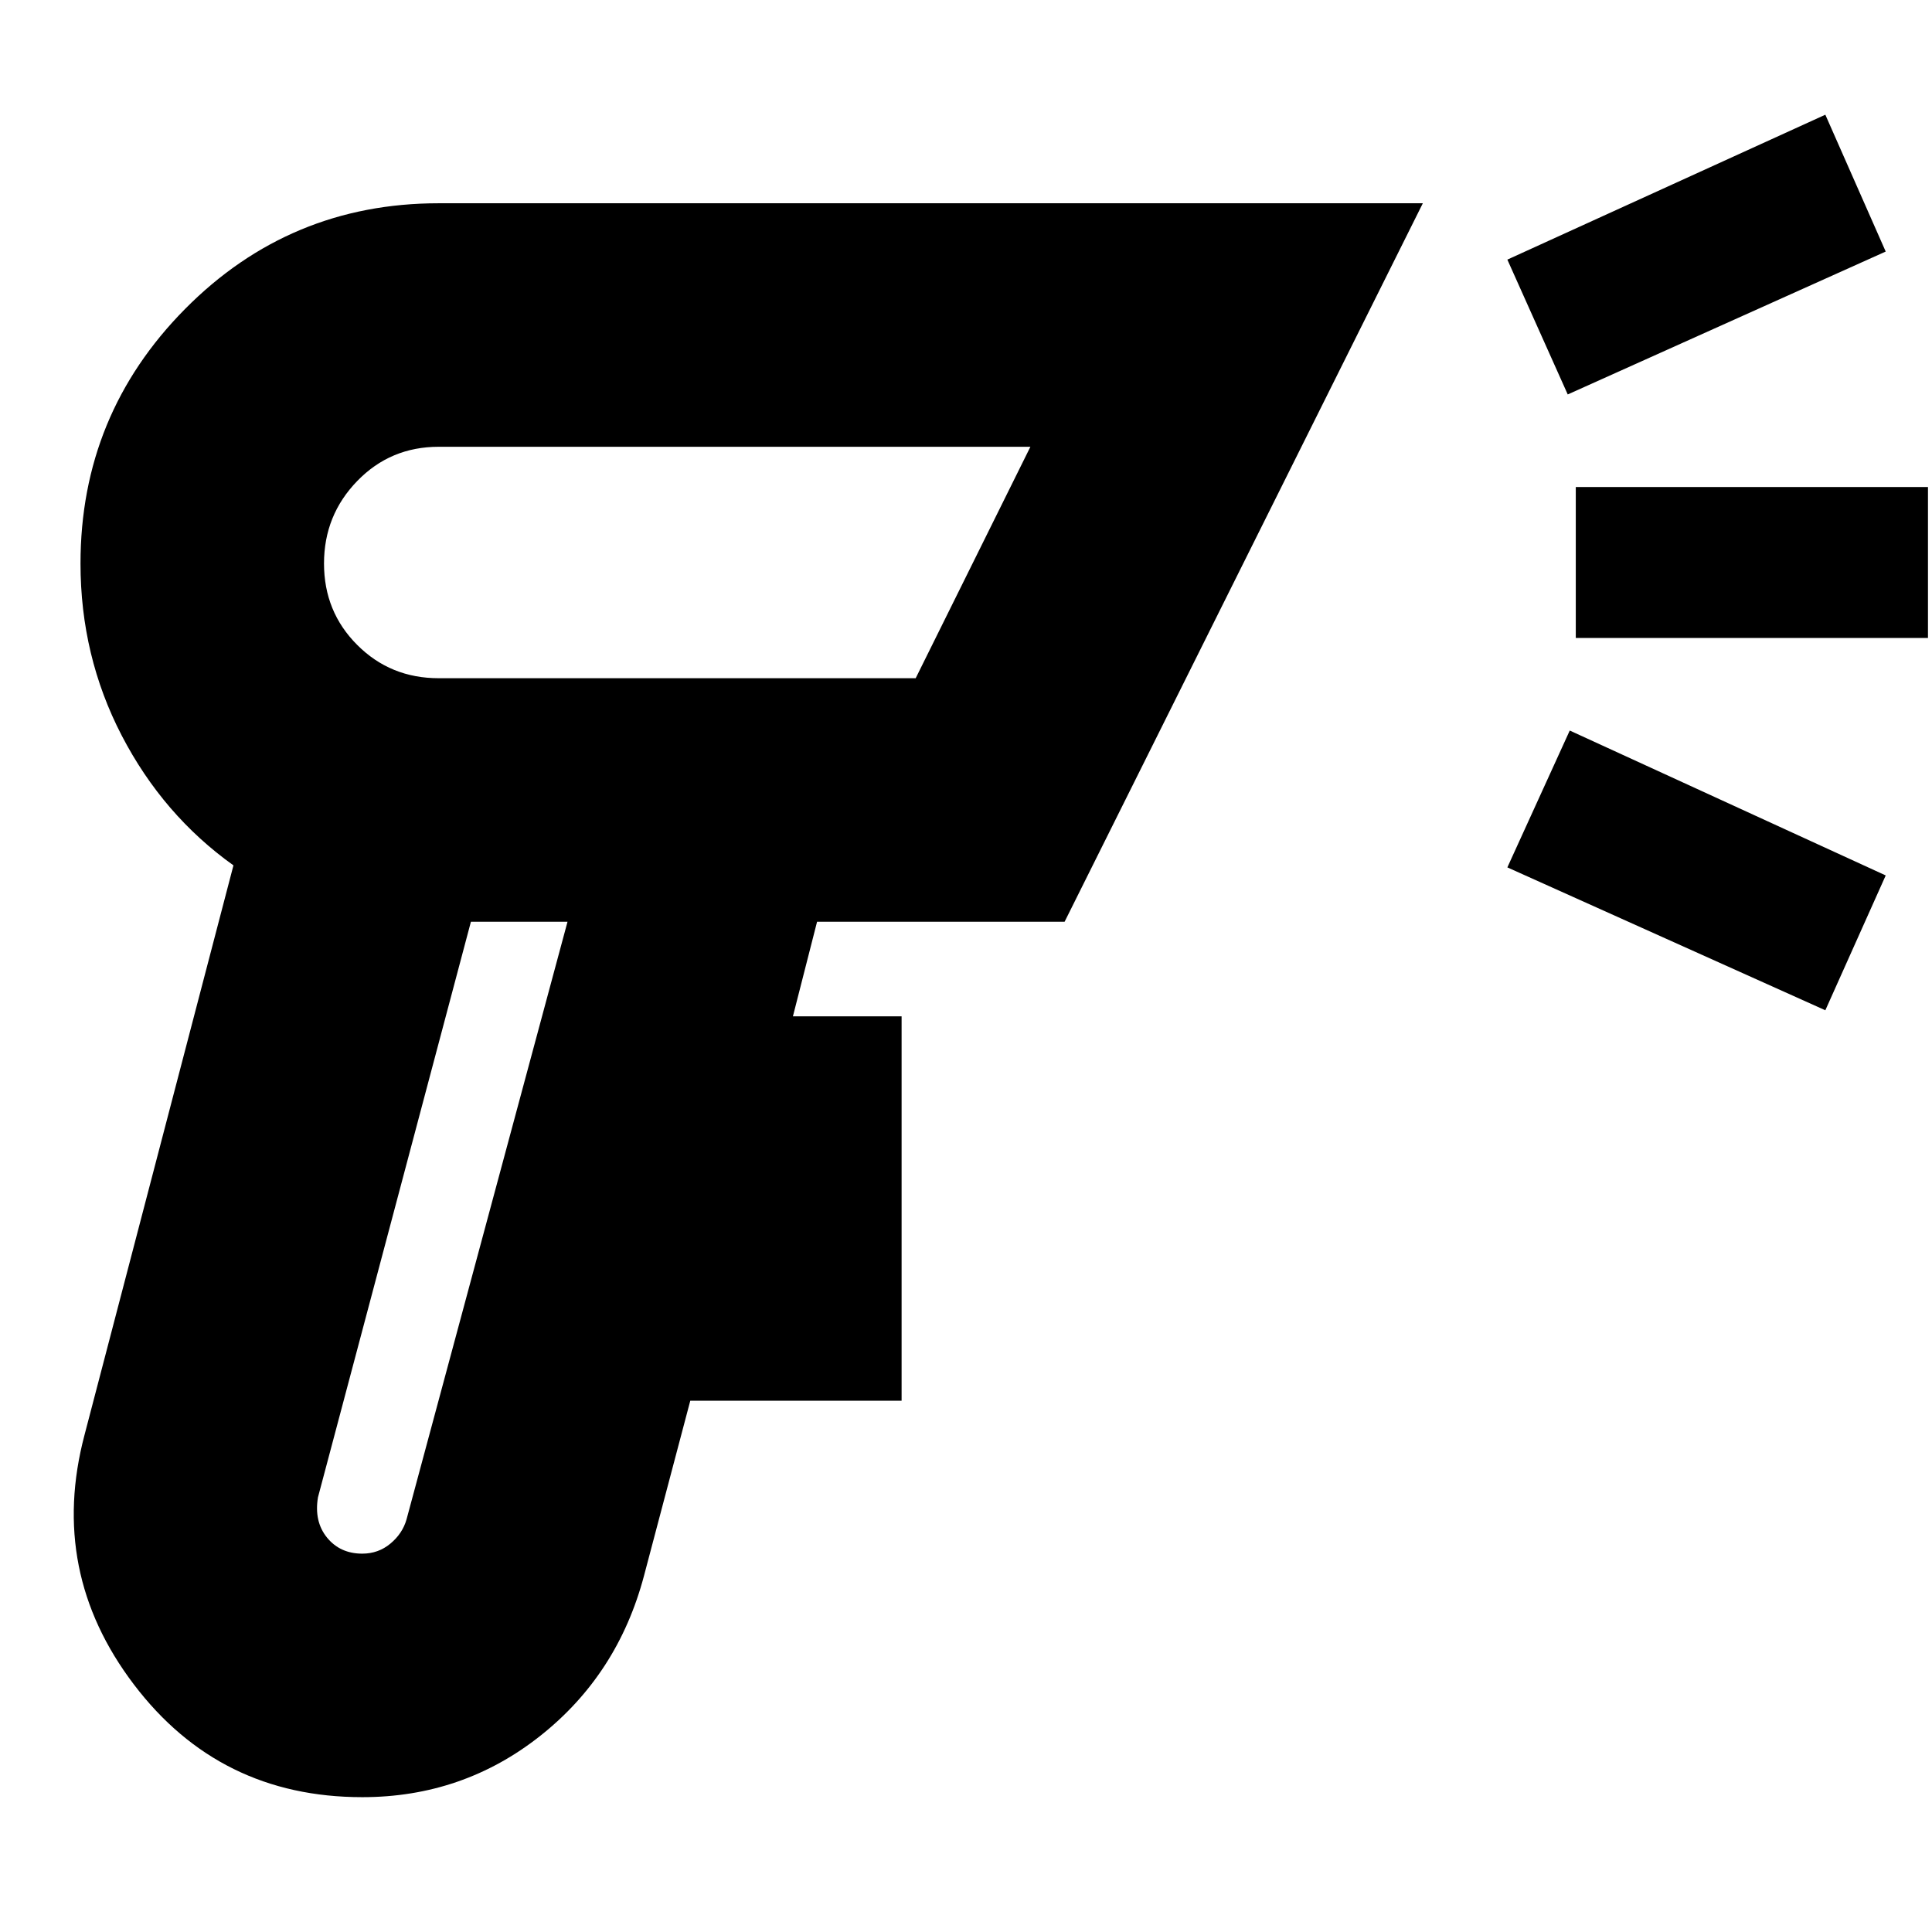 <svg xmlns="http://www.w3.org/2000/svg" height="24" width="24"><path d="M4.5 22.325q-1.775 0-2.837-1.4-1.063-1.4-.613-3.1L2.9 10.75q-.875-.625-1.388-1.613Q1 8.15 1 7q0-1.85 1.3-3.163 1.3-1.312 3.15-1.312h12.225l-4.45 8.925H10.15l-.3 1.175h1.35V17.4H8.575L8 19.575q-.325 1.225-1.287 1.987-.963.763-2.213.763Zm0-3.025q.2 0 .35-.125.15-.125.2-.3l2-7.425h-1.2l-1.9 7.15q-.05.3.112.5.163.2.438.2ZM19.475 4.9l-.75-1.675 3.95-1.8.75 1.7Zm3.2 7.65-3.95-1.775.775-1.7 3.925 1.8Zm-3.1-4.625V6.05h4.375v1.875ZM6.45 11.45Zm-1-3.025h5.925L12.8 5.55H5.45q-.6 0-1.012.425Q4.025 6.4 4.025 7q0 .6.413 1.012.412.413 1.012.413ZM8.675 7Z"/></svg>